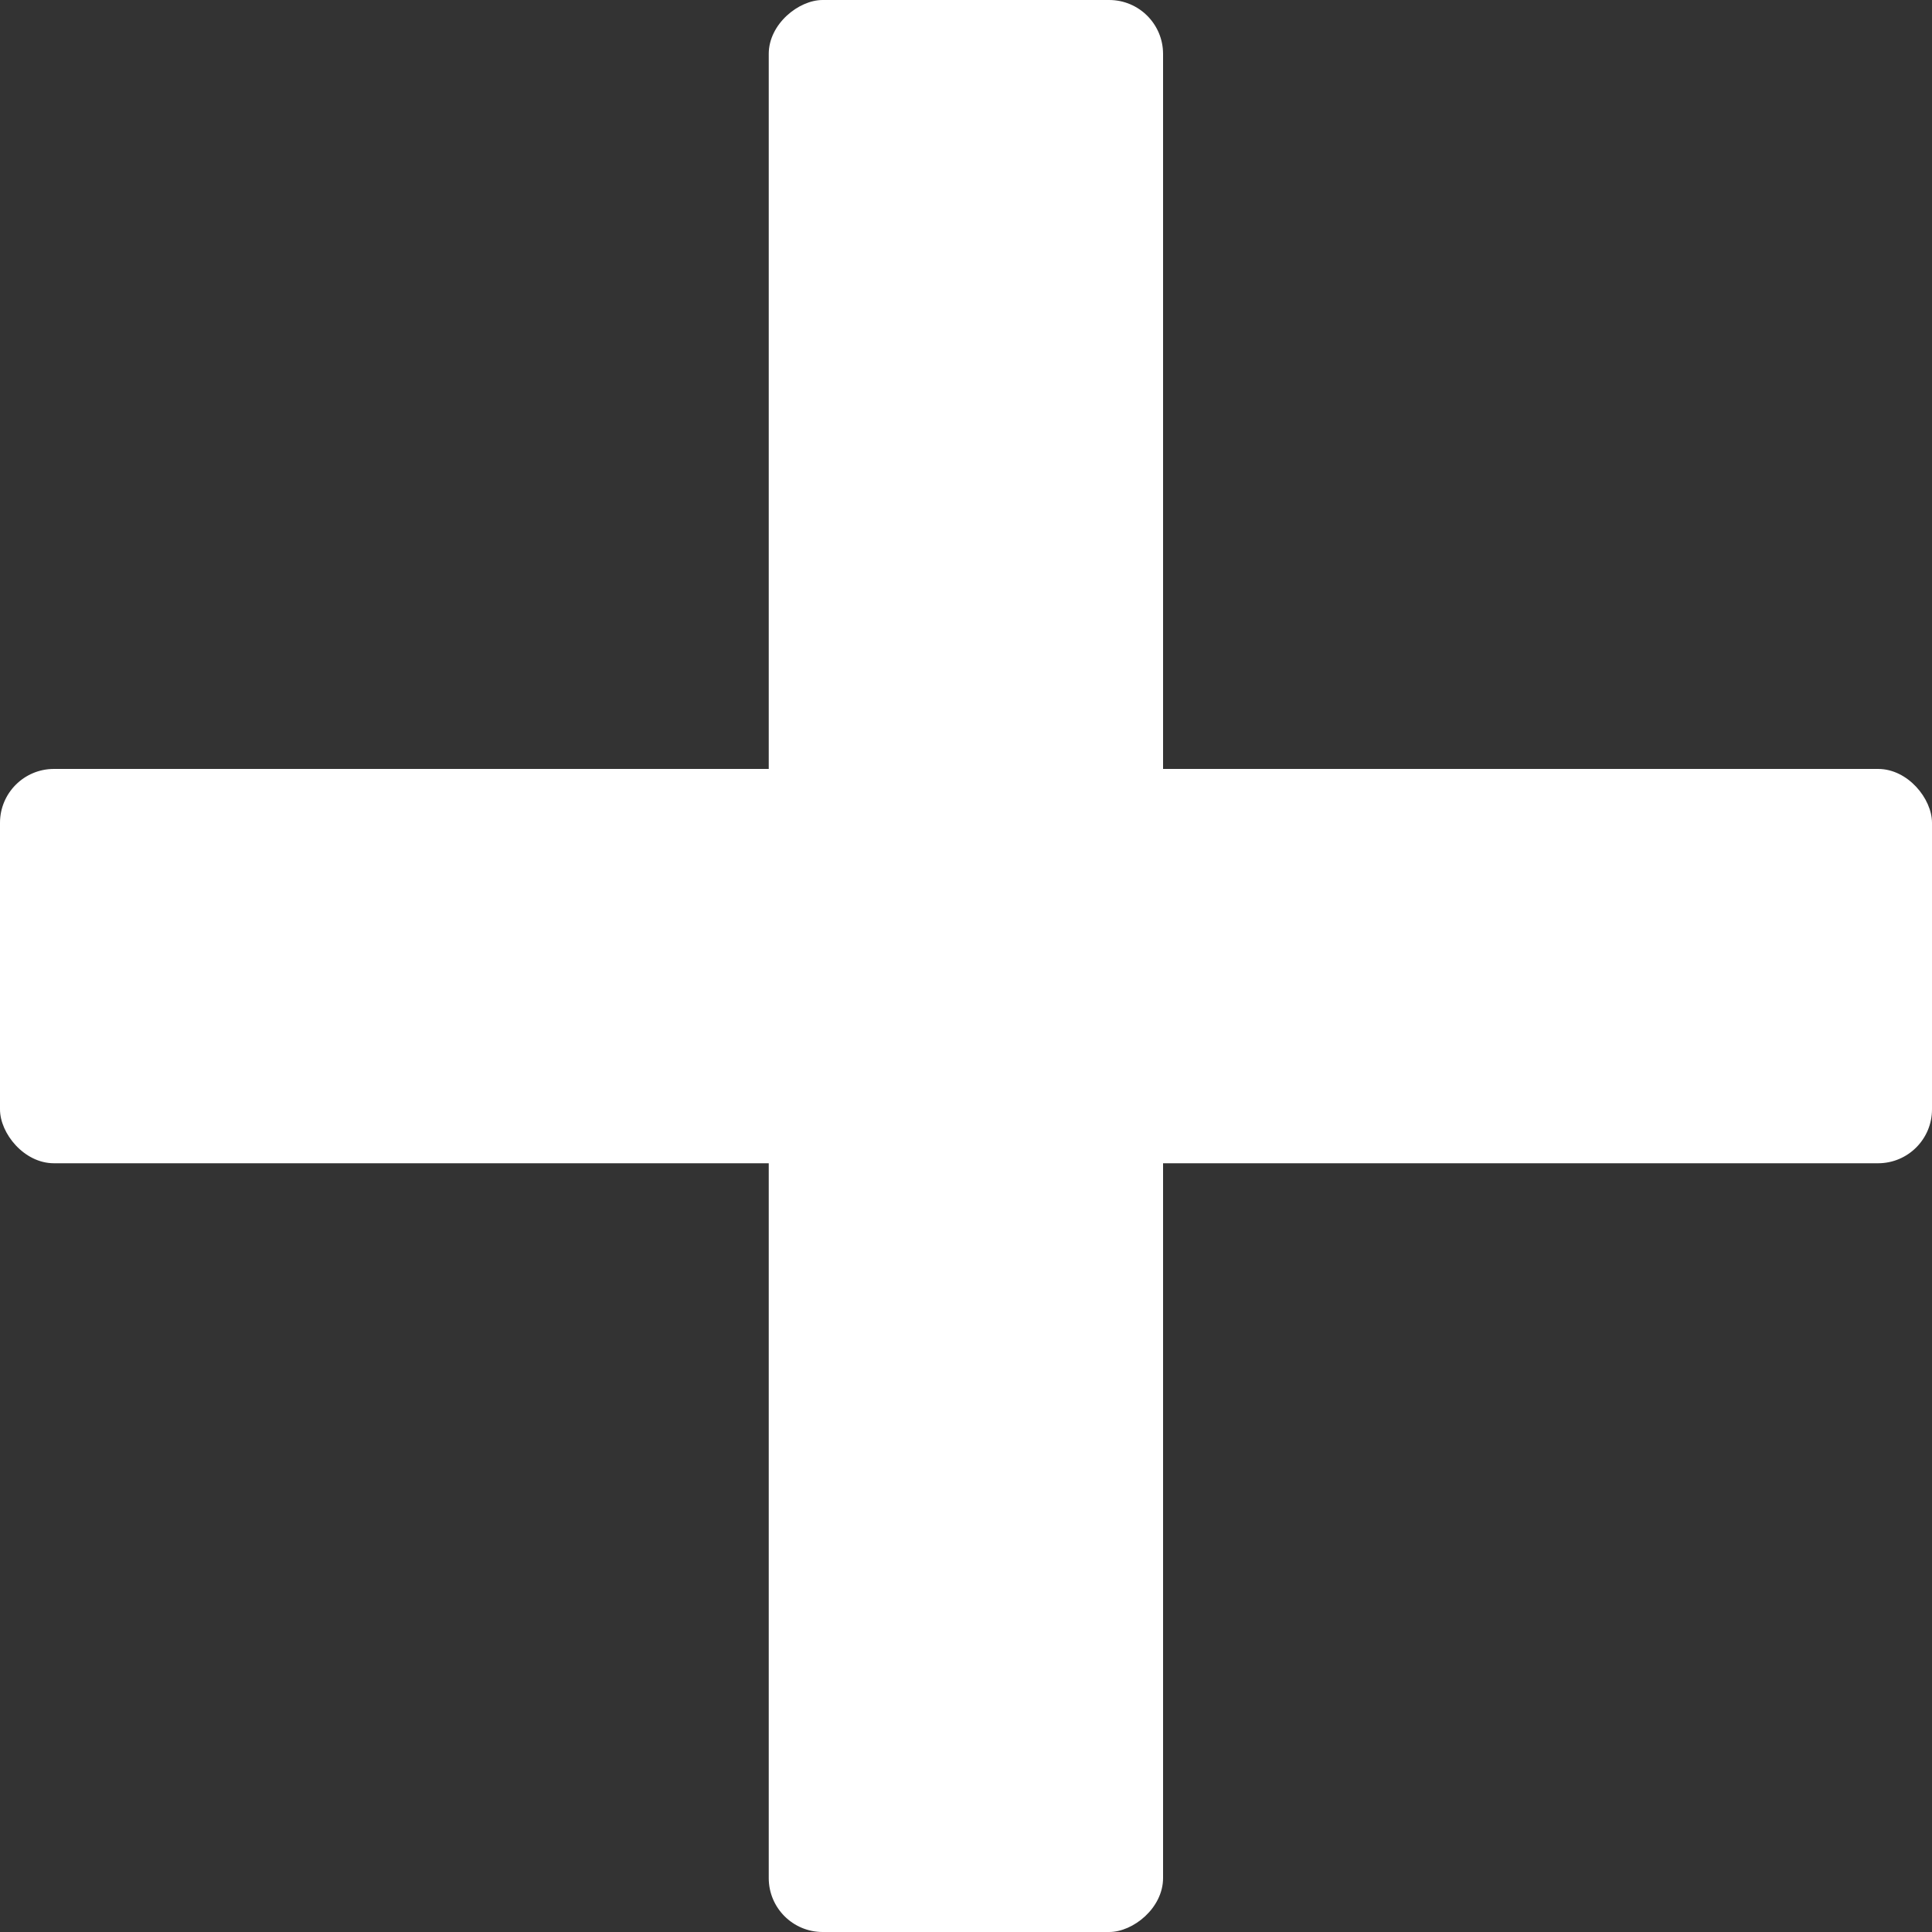 <svg xmlns="http://www.w3.org/2000/svg" viewBox="0 0 100 100"><rect x="0" y="0" width="100" height="100" fill="#333333" stroke="none"/><defs><style>.cls-1{fill:#fff;}</style></defs><g id="Слой_2" data-name="Слой 2"><g id="icons"><g id="Pluse"><rect class="cls-1" y="39.8" width="100" height="20.41" rx="2.79"/><rect class="cls-1" y="39.8" width="100" height="20.41" rx="2.79" transform="translate(100) rotate(90)"/></g></g></g></svg>